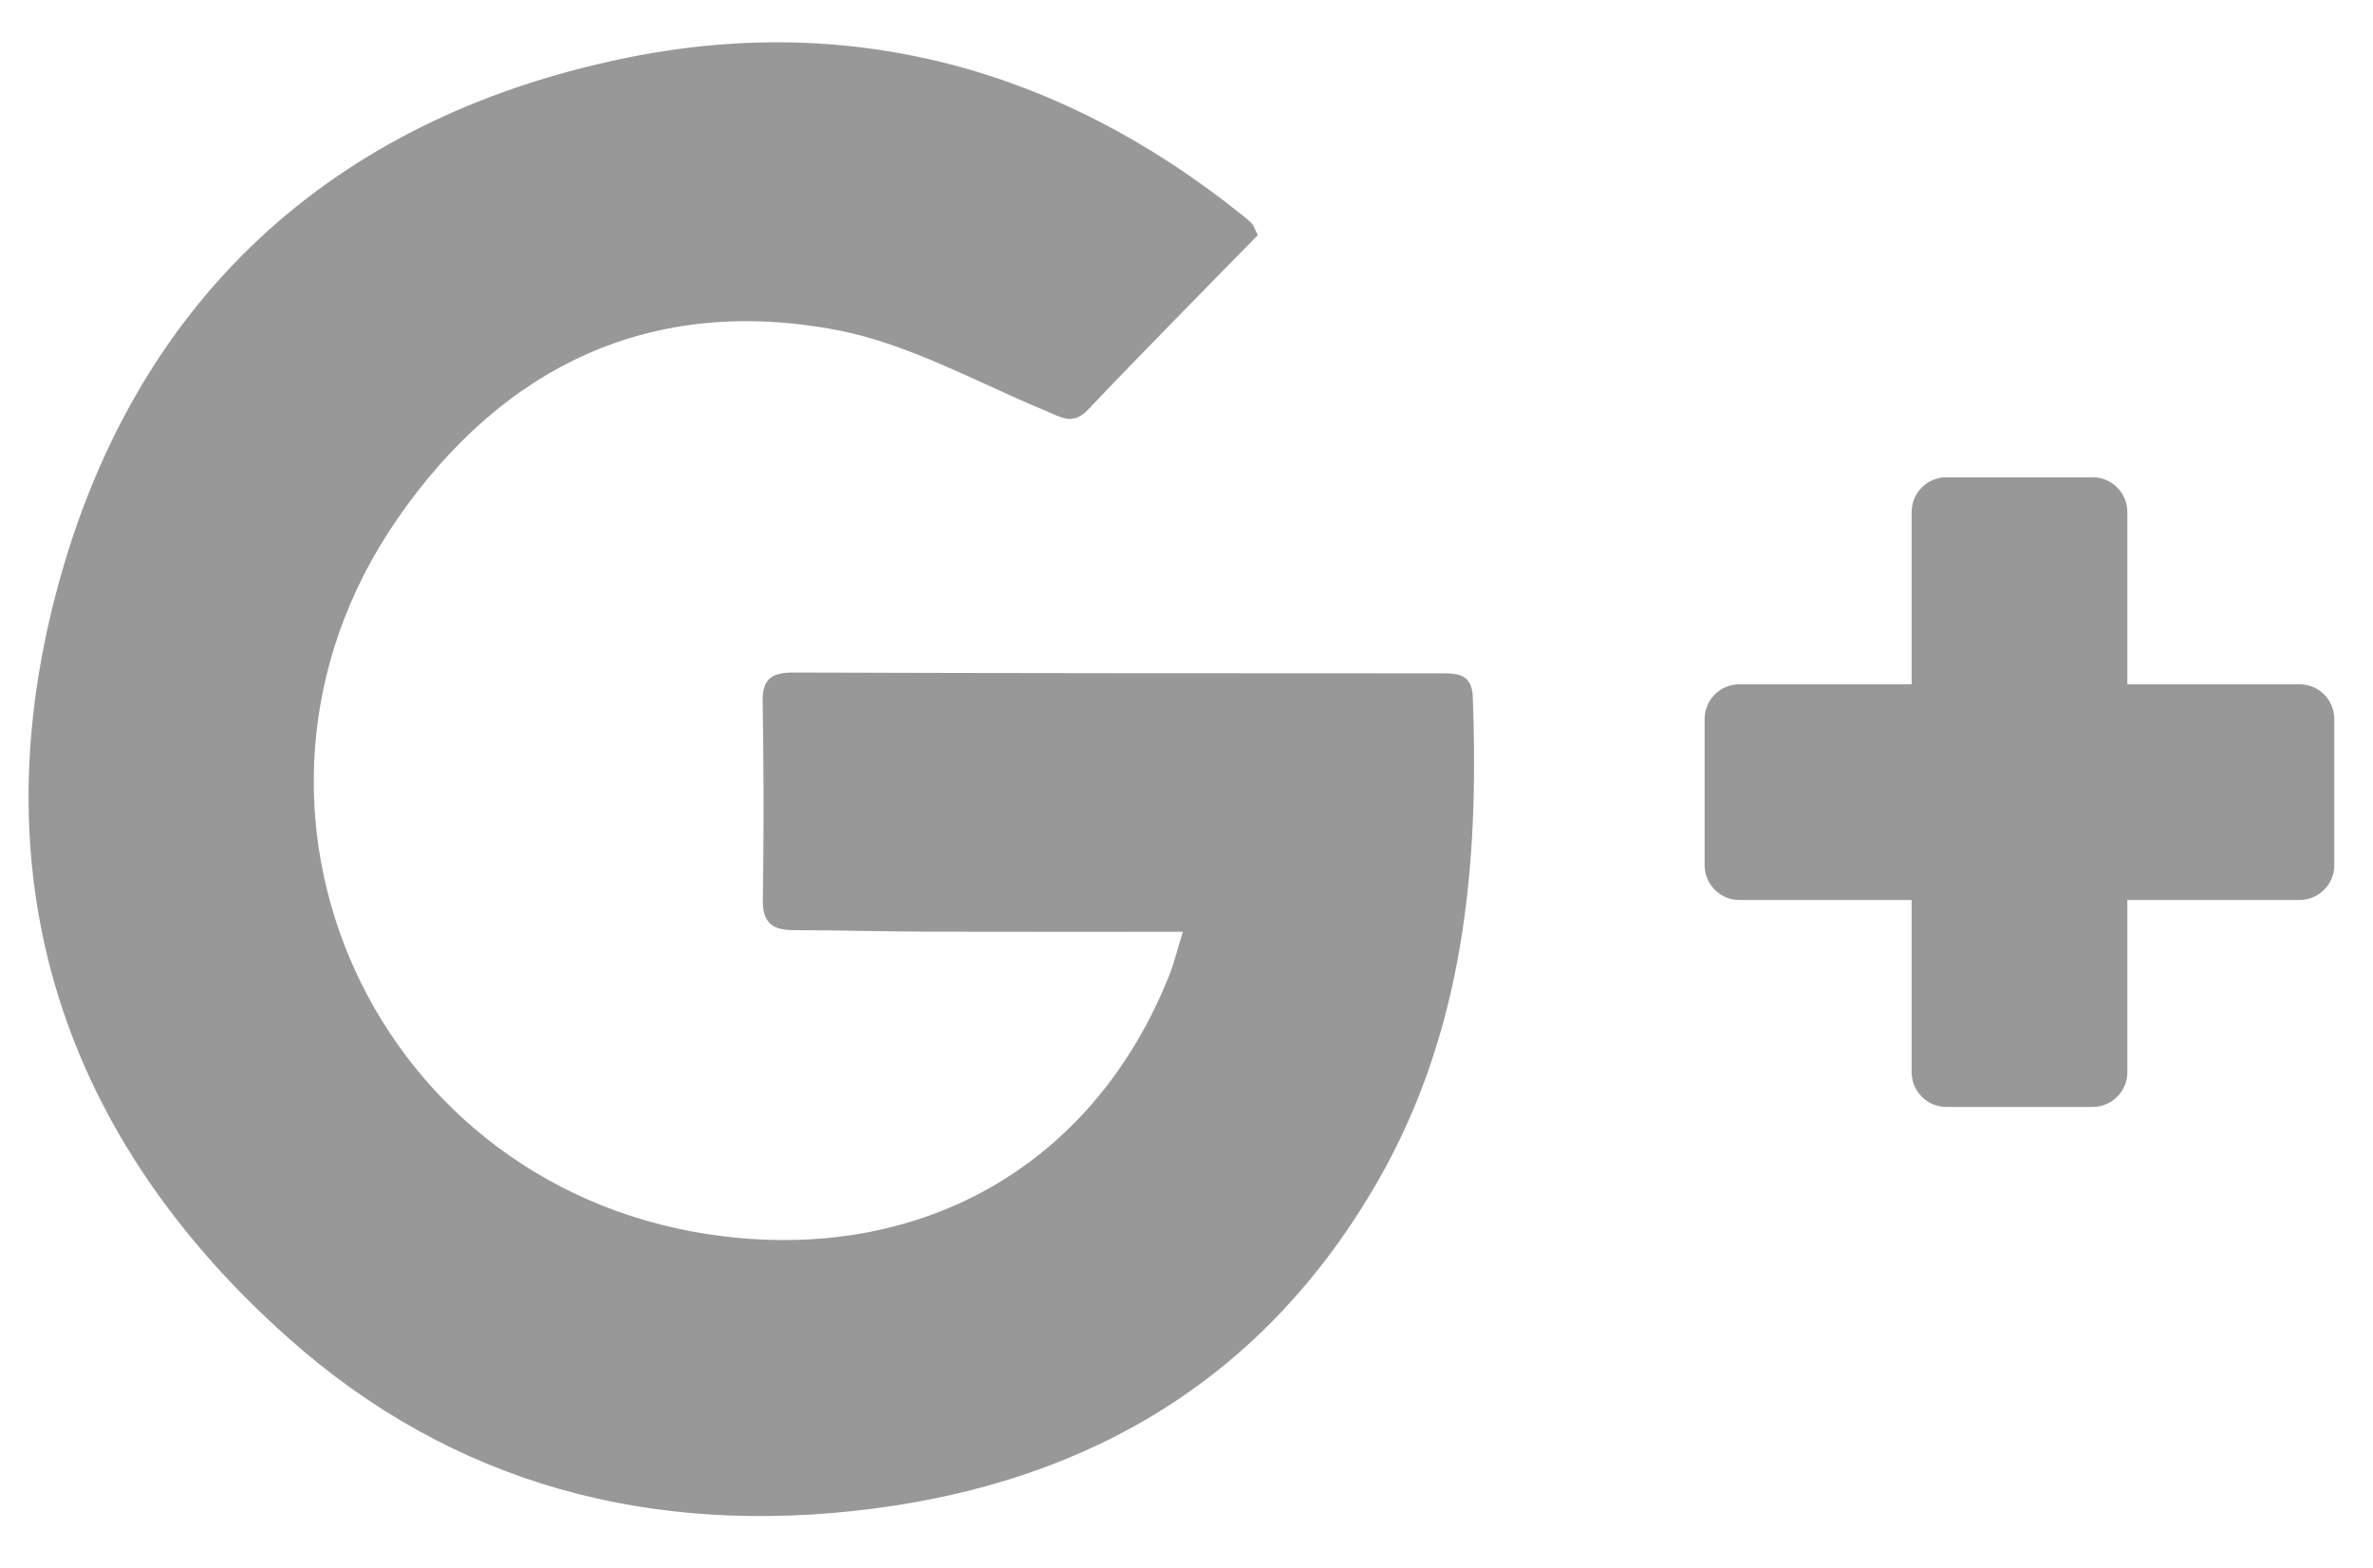 <?xml version="1.0" encoding="utf-8"?>
<!-- Generator: Adobe Illustrator 16.0.0, SVG Export Plug-In . SVG Version: 6.00 Build 0)  -->
<!DOCTYPE svg PUBLIC "-//W3C//DTD SVG 1.1//EN" "http://www.w3.org/Graphics/SVG/1.1/DTD/svg11.dtd">
<svg version="1.1" id="Layer_1" xmlns="http://www.w3.org/2000/svg" xmlns:xlink="http://www.w3.org/1999/xlink" x="0px" y="0px"
	 width="87.75px" height="58px" viewBox="0 0 87.75 58" enable-background="new 0 0 87.75 58" xml:space="preserve">
<g>
	<g>
		<path fill-rule="evenodd" clip-rule="evenodd" fill="#989898" d="M46.511,8.696c-2.099,2.149-4.207,4.273-6.267,6.444
			c-0.573,0.604-0.993,0.294-1.569,0.056c-2.552-1.057-5.048-2.476-7.713-2.987c-6.879-1.317-12.383,1.342-16.285,7.004
			c-7.364,10.686-0.781,24.971,12.111,26.511c7.486,0.894,13.703-2.754,16.451-9.663c0.184-0.465,0.301-0.958,0.501-1.604
			c-3.224,0-6.298,0.007-9.372-0.003c-1.67-0.006-3.338-0.053-5.008-0.056c-0.774,0-1.166-0.251-1.152-1.12
			c0.04-2.439,0.034-4.879-0.006-7.318c-0.016-0.857,0.331-1.092,1.143-1.089c7.961,0.027,15.921,0.026,23.882,0.029
			c0.625,0.001,1.202-0.019,1.235,0.879c0.234,6.234-0.324,12.33-3.497,17.873c-4.146,7.241-10.568,11.106-18.735,12.145
			c-8.088,1.028-15.445-0.863-21.575-6.324C2.318,42.044-0.751,32.609,2.089,21.872C4.914,11.193,12.186,4.413,23.058,2.161
			c8.399-1.74,16.11,0.372,22.848,5.771c0.133,0.106,0.268,0.215,0.388,0.335C46.349,8.325,46.372,8.415,46.511,8.696z"/>
	</g>
	<g>
		<path fill-rule="evenodd" clip-rule="evenodd" fill="#989898" d="M78.666,39.65c0,0.71-0.576,1.285-1.286,1.285h-5.407
			c-0.709,0-1.283-0.575-1.283-1.285V18.936c0-0.709,0.574-1.286,1.283-1.286h5.407c0.71,0,1.286,0.576,1.286,1.286V39.65z"/>
		<path fill-rule="evenodd" clip-rule="evenodd" fill="#989898" d="M64.319,33.281c-0.71,0-1.284-0.575-1.284-1.284v-5.408
			c0-0.708,0.574-1.284,1.284-1.284h20.715c0.709,0,1.285,0.575,1.285,1.284v5.408c0,0.709-0.576,1.284-1.285,1.284H64.319z"/>
	</g>
</g>
</svg>
